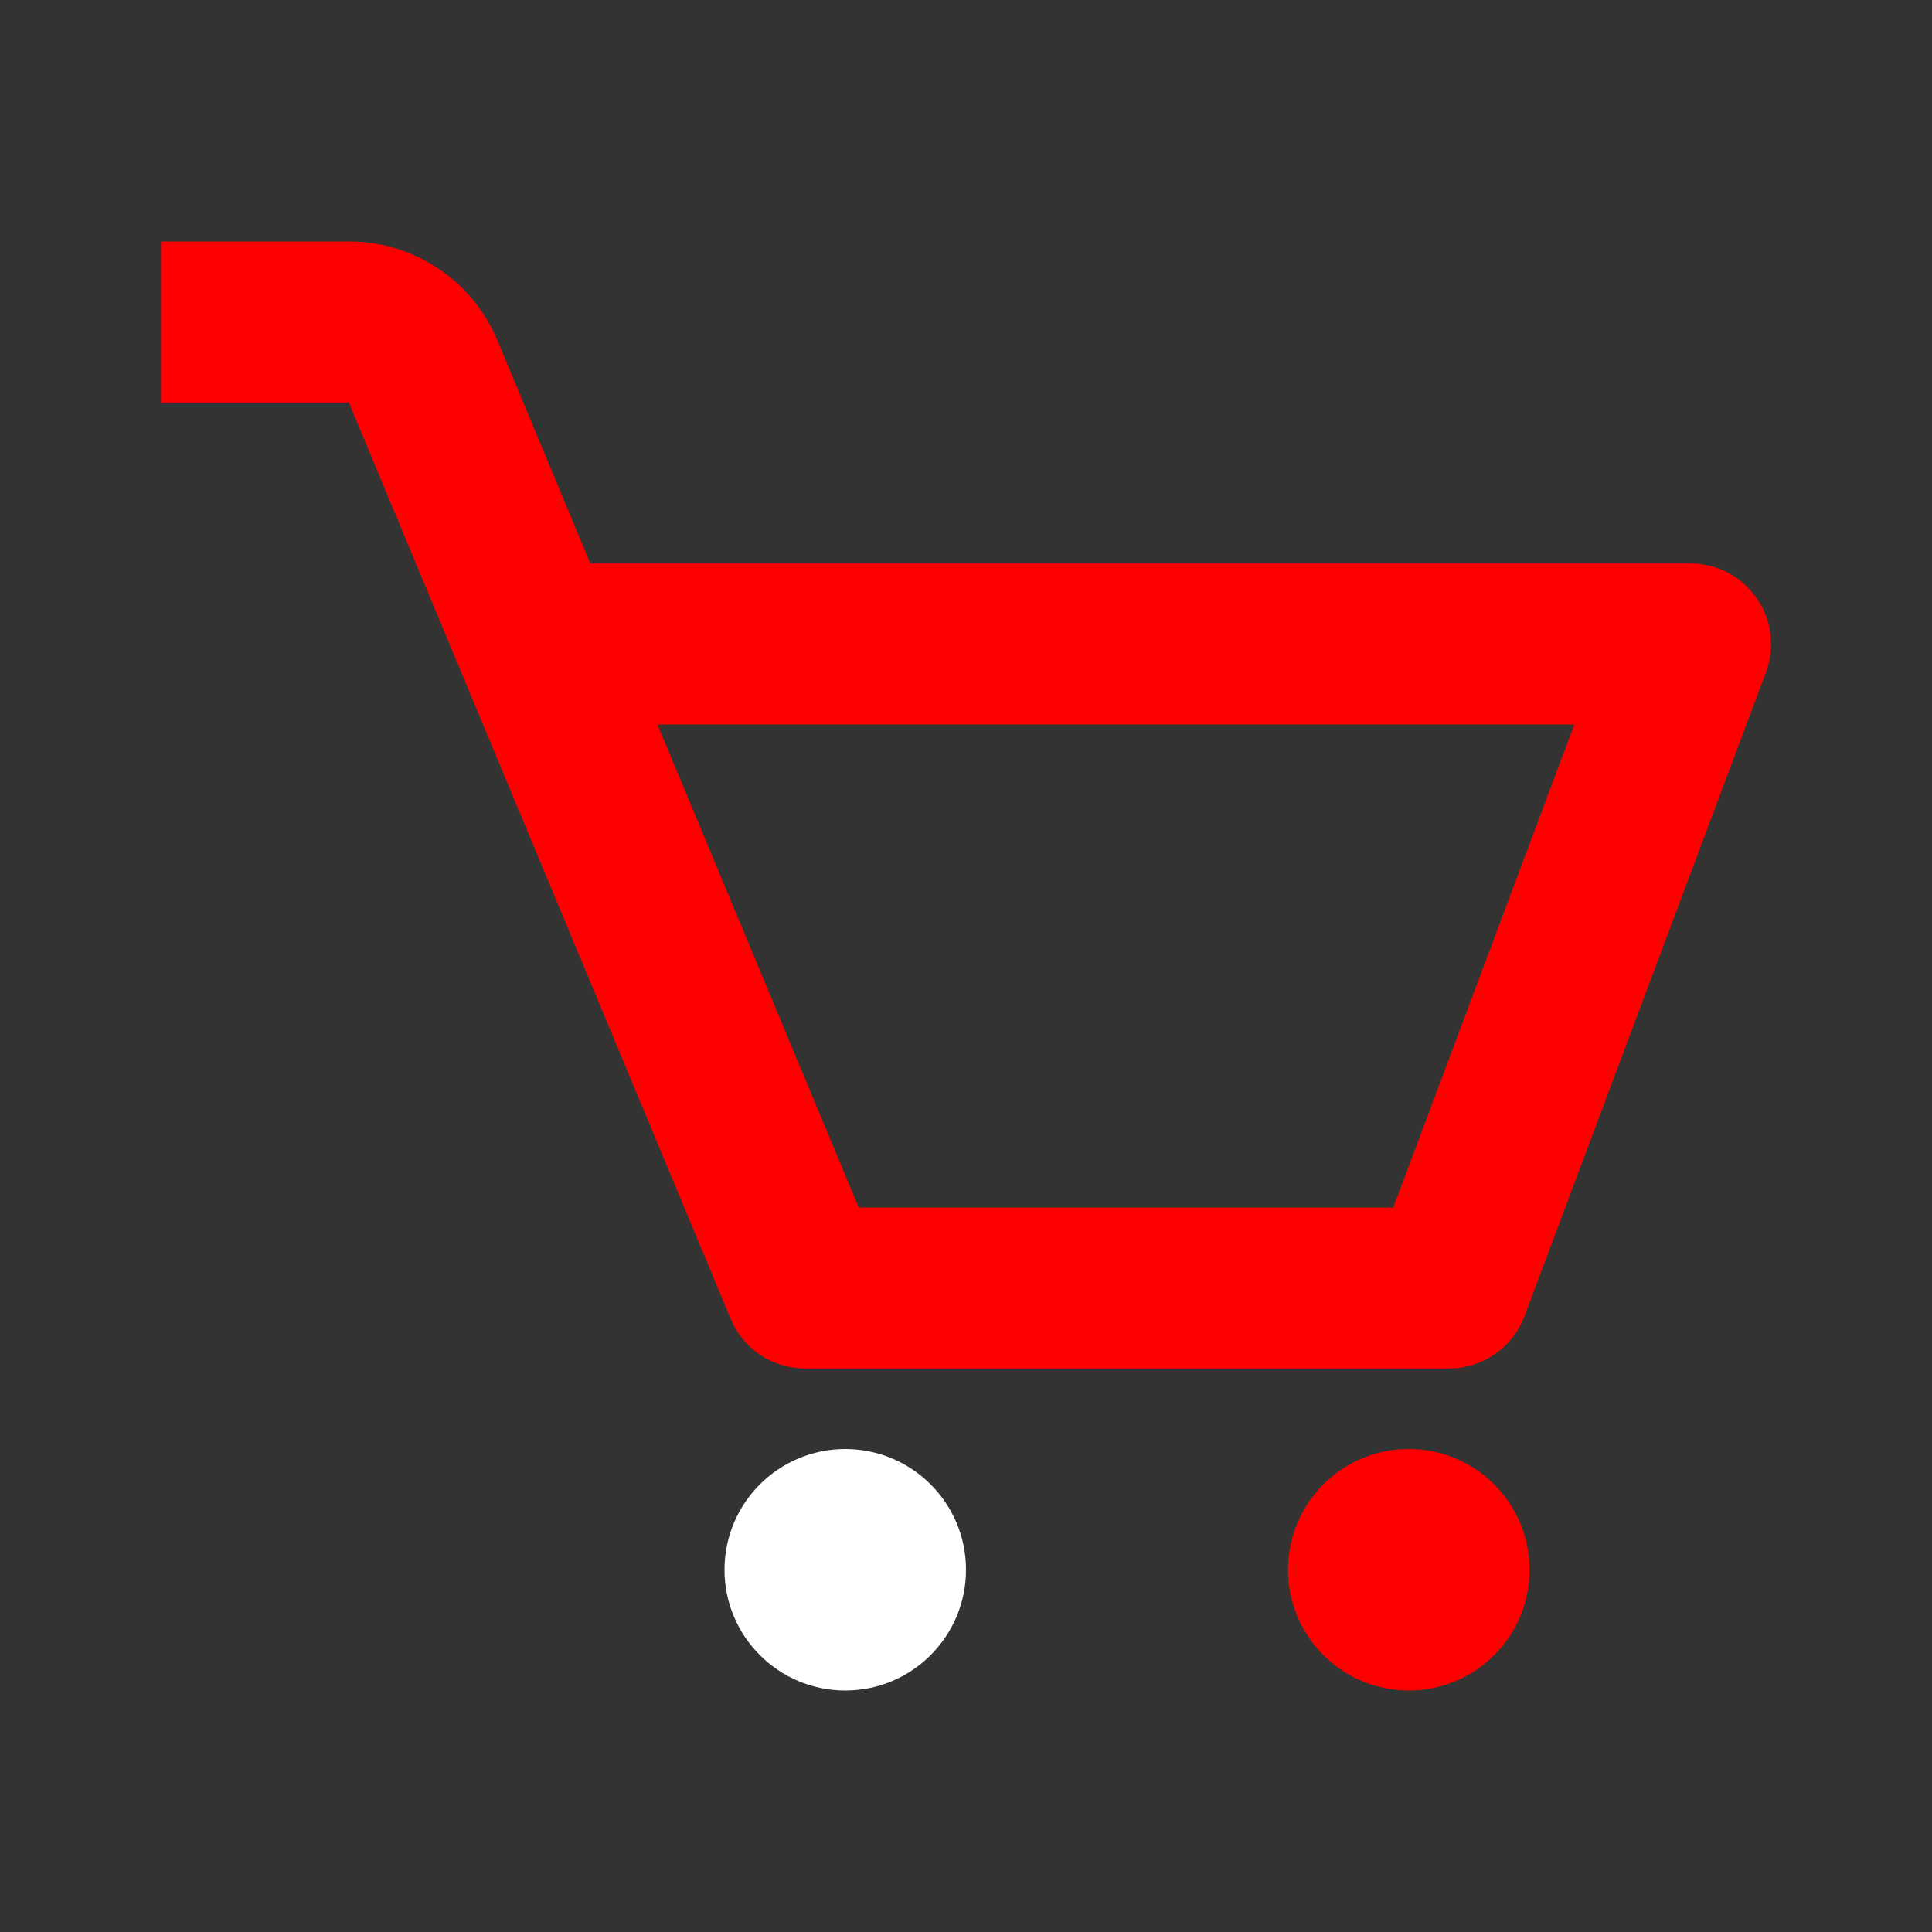 <svg width="22" height="22" viewBox="0 0 22 22" fill="none" xmlns="http://www.w3.org/2000/svg">
<rect x="0" y="0" width="22" height="22" fill="#333333" stroke="none"/>
<path d="M20.003 6.812C19.919 6.69 19.807 6.59 19.675 6.521C19.544 6.453 19.398 6.417 19.25 6.417H6.722L5.664 3.877C5.525 3.543 5.291 3.257 4.989 3.057C4.688 2.856 4.334 2.749 3.972 2.75H1.833V4.583H3.972L8.321 15.02C8.39 15.187 8.508 15.329 8.658 15.43C8.809 15.53 8.986 15.583 9.167 15.583H16.5C16.882 15.583 17.224 15.346 17.359 14.989L20.109 7.656C20.161 7.517 20.178 7.368 20.16 7.221C20.142 7.074 20.088 6.933 20.003 6.812ZM15.865 13.75H9.778L7.486 8.25H17.927L15.865 13.75Z" fill="red"/>
<path d="M9.625 19.25C10.384 19.25 11 18.634 11 17.875C11 17.116 10.384 16.5 9.625 16.5C8.866 16.5 8.25 17.116 8.25 17.875C8.25 18.634 8.866 19.25 9.625 19.25Z" fill="white"/>
<path d="M16.042 19.25C16.801 19.25 17.417 18.634 17.417 17.875C17.417 17.116 16.801 16.5 16.042 16.5C15.282 16.5 14.667 17.116 14.667 17.875C14.667 18.634 15.282 19.25 16.042 19.25Z" fill="red"/>
</svg>
